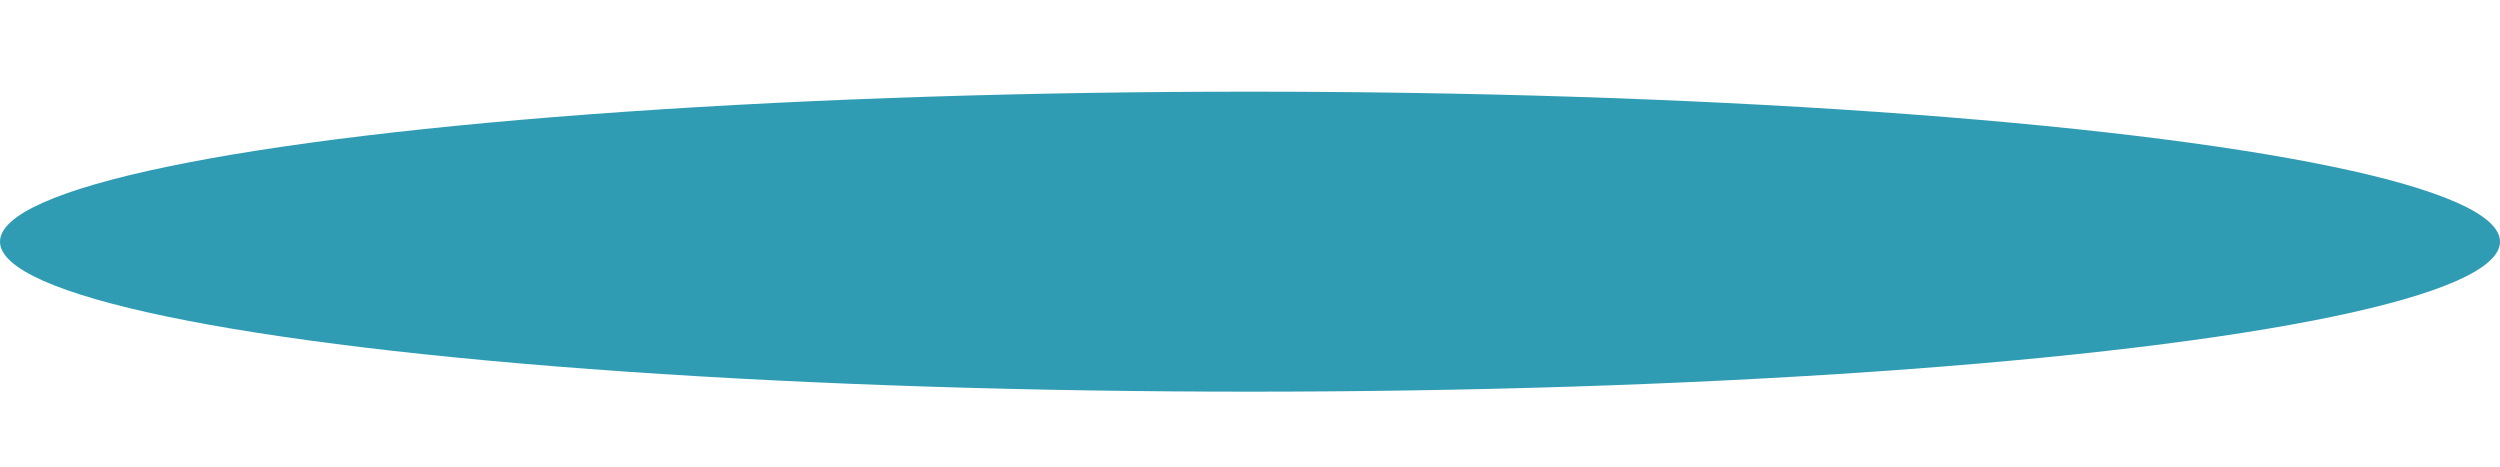<svg width="300" height="56" viewBox="0 0 300 56" fill="none" xmlns="http://www.w3.org/2000/svg">
<g filter="url(#filter0_f_676_4127)">
<ellipse cx="150" cy="18" rx="150" ry="18" transform="matrix(1 0 0 -1 0 47)" fill="#2F9CB4"/>
</g>
<defs>
<filter id="filter0_f_676_4127" x="-120" y="-109" width="540" height="276" filterUnits="userSpaceOnUse" color-interpolation-filters="sRGB">
<feFlood flood-opacity="0" result="BackgroundImageFix"/>
<feBlend mode="normal" in="SourceGraphic" in2="BackgroundImageFix" result="shape"/>
<feGaussianBlur stdDeviation="60" result="effect1_foregroundBlur_676_4127"/>
</filter>
</defs>
</svg>
